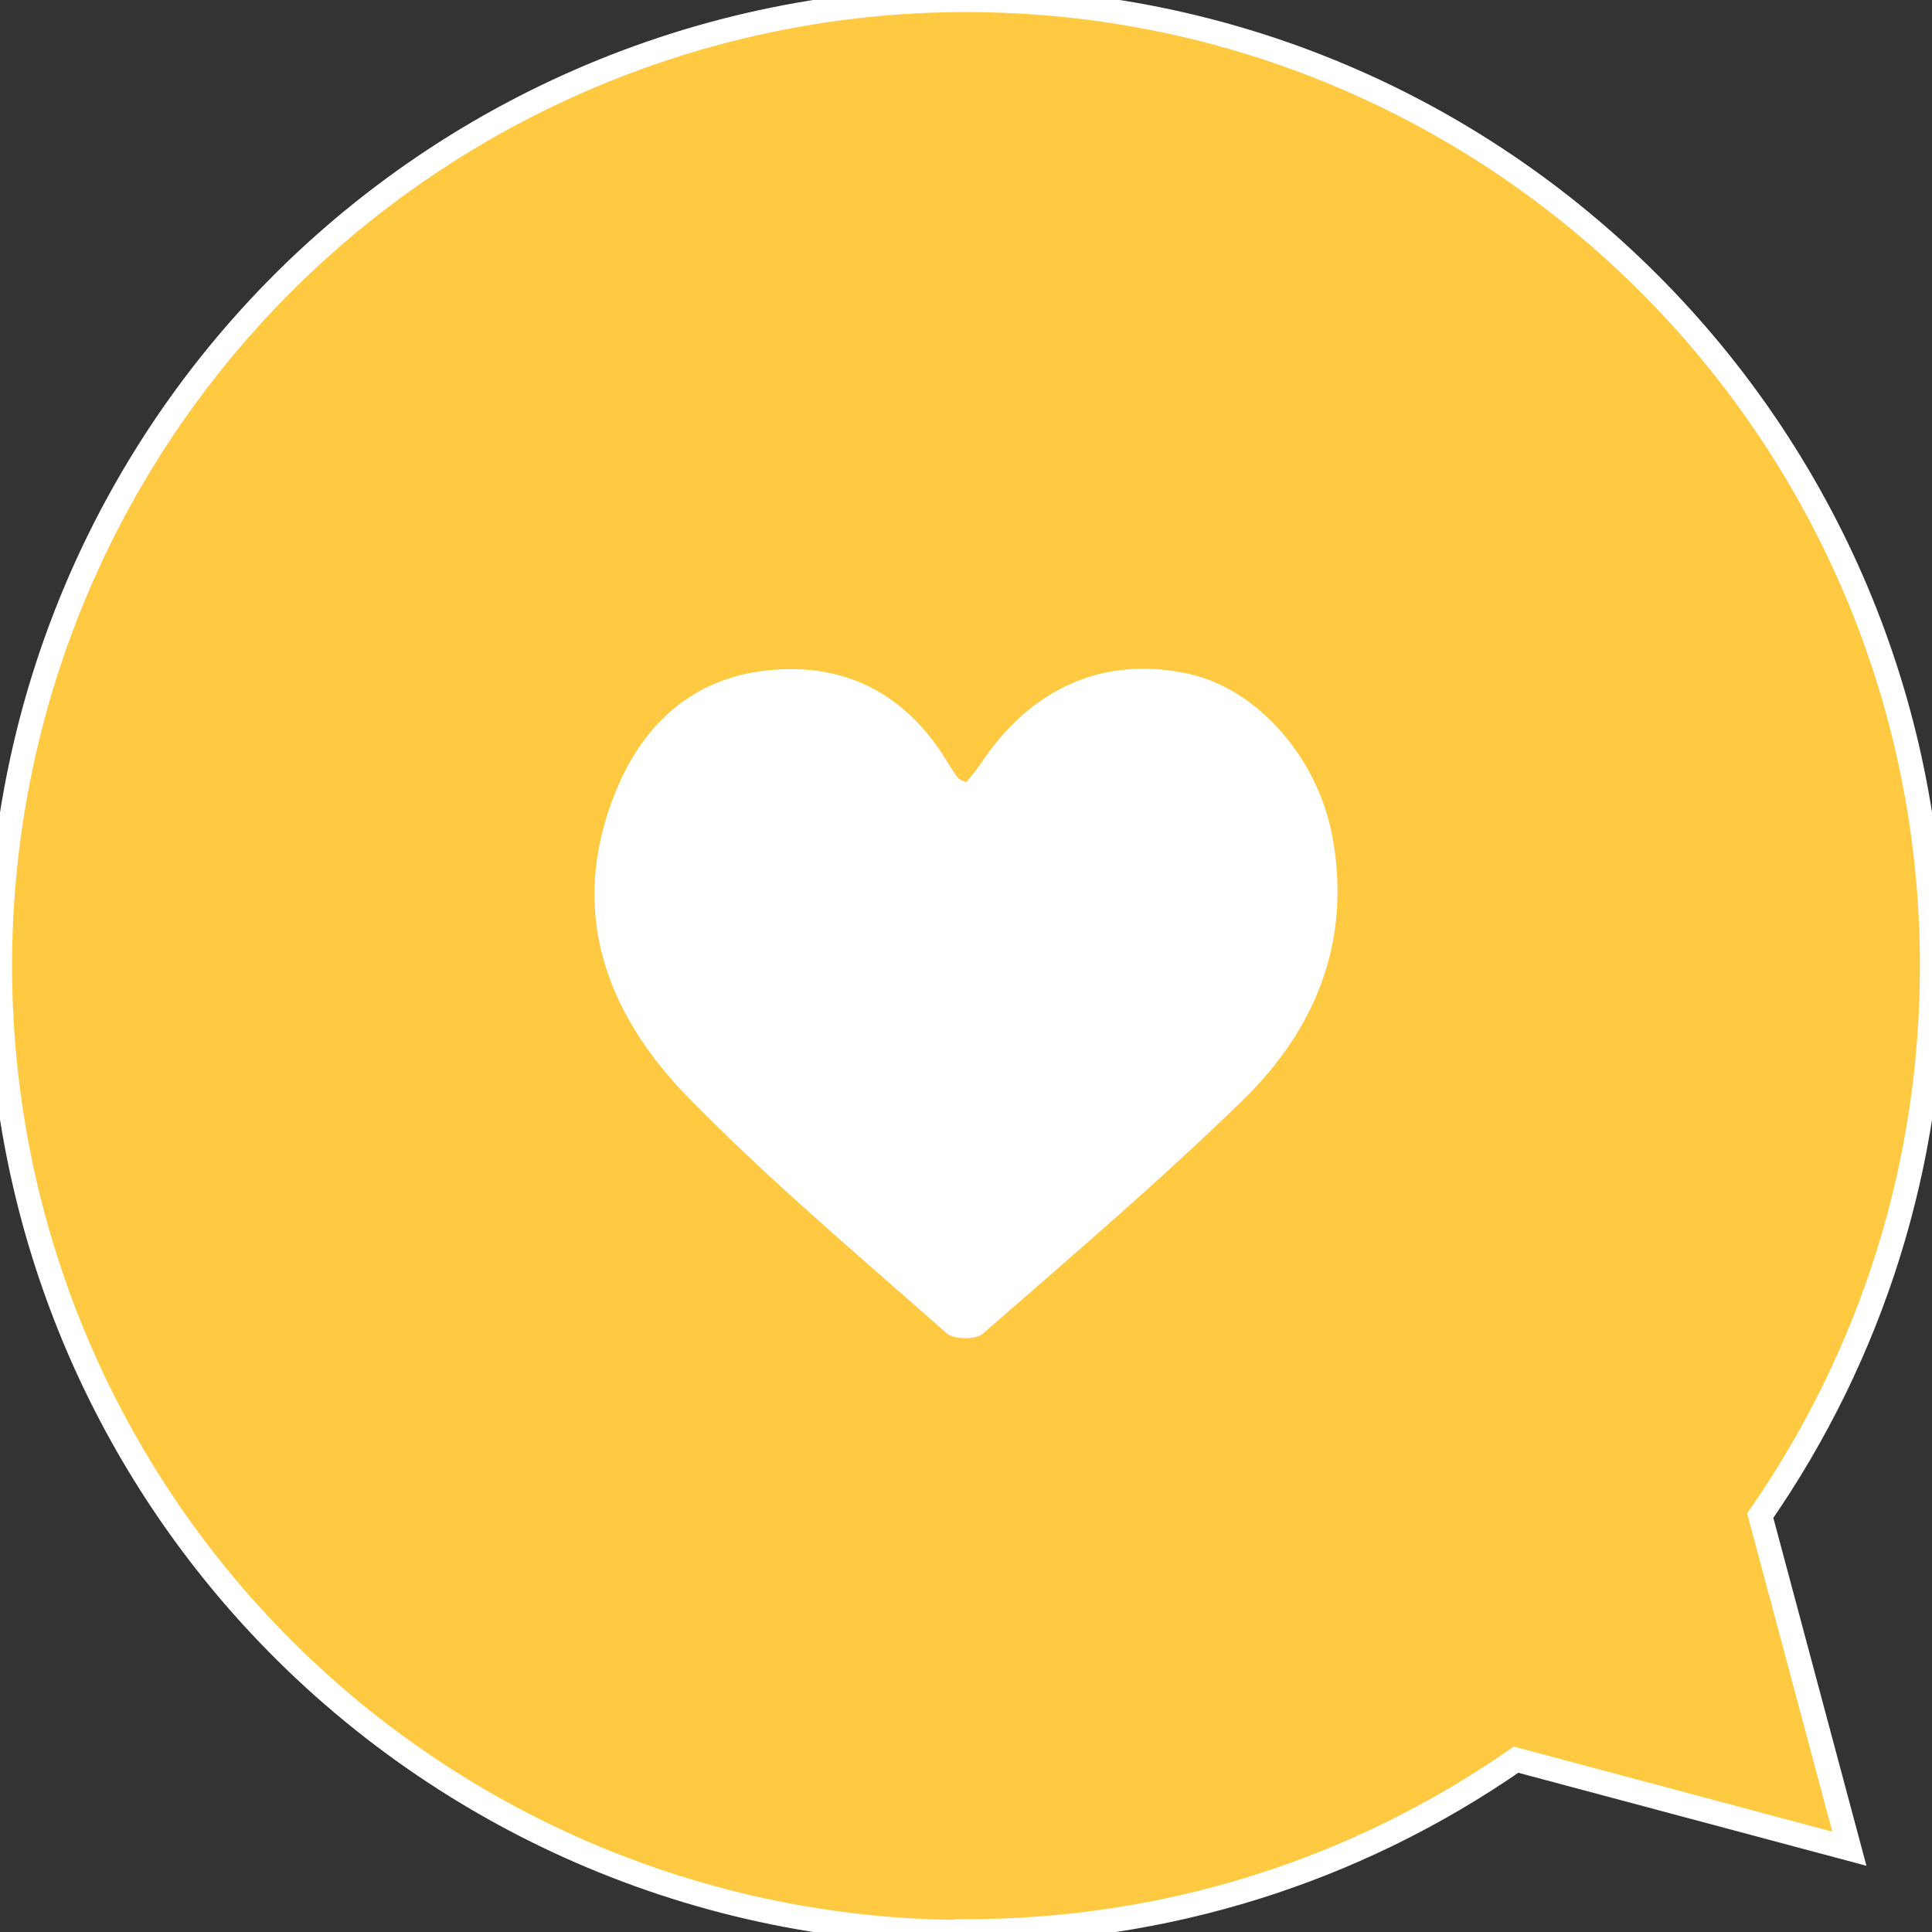 <svg width="80" height="80" viewBox="0 0 80 80" fill="none" xmlns="http://www.w3.org/2000/svg">
<rect x="0" y="0" width="80" height="80" fill="#333333" stroke="none"/>
<path d="M40 79.97C48.222 79.97 56.084 77.511 62.776 72.864L76.579 76.552L72.888 62.759C77.539 56.042 80 48.186 80 40C80 17.931 62.056 0 40 0C28.537 0 17.584 4.948 9.992 13.553C3.541 20.87 0 30.255 0 40C0 49.745 3.541 59.13 9.992 66.447C17.584 75.052 28.537 80 40 80V79.97Z" fill="#FFC942"/>
<path d="M40 79.97C48.222 79.97 56.084 77.511 62.776 72.864L76.579 76.552L72.888 62.759C77.539 56.042 80 48.186 80 40C80 17.931 62.056 0 40 0C28.537 0 17.584 4.948 9.992 13.553C3.541 20.87 0 30.255 0 40C0 49.745 3.541 59.13 9.992 66.447C17.584 75.052 28.537 80 40 80V79.97Z" stroke="white"/>
<path d="M40.014 32.394C40.212 32.137 40.439 31.88 40.626 31.598C42.722 28.452 45.733 27.151 49.203 27.898C52.063 28.514 54.582 31.383 55.179 34.678C55.961 38.998 54.468 42.626 51.459 45.559C48.007 48.922 44.33 52.056 40.696 55.227C40.405 55.48 39.496 55.471 39.203 55.213C35.591 52.017 31.883 48.903 28.515 45.462C25.078 41.948 23.503 37.702 25.483 32.804C26.691 29.821 28.892 27.917 32.211 27.723C35.303 27.541 37.643 28.924 39.24 31.571C39.373 31.789 39.51 32.006 39.665 32.208C39.72 32.28 39.839 32.304 40.013 32.395L40.014 32.394Z" fill="white"/>
</svg>
